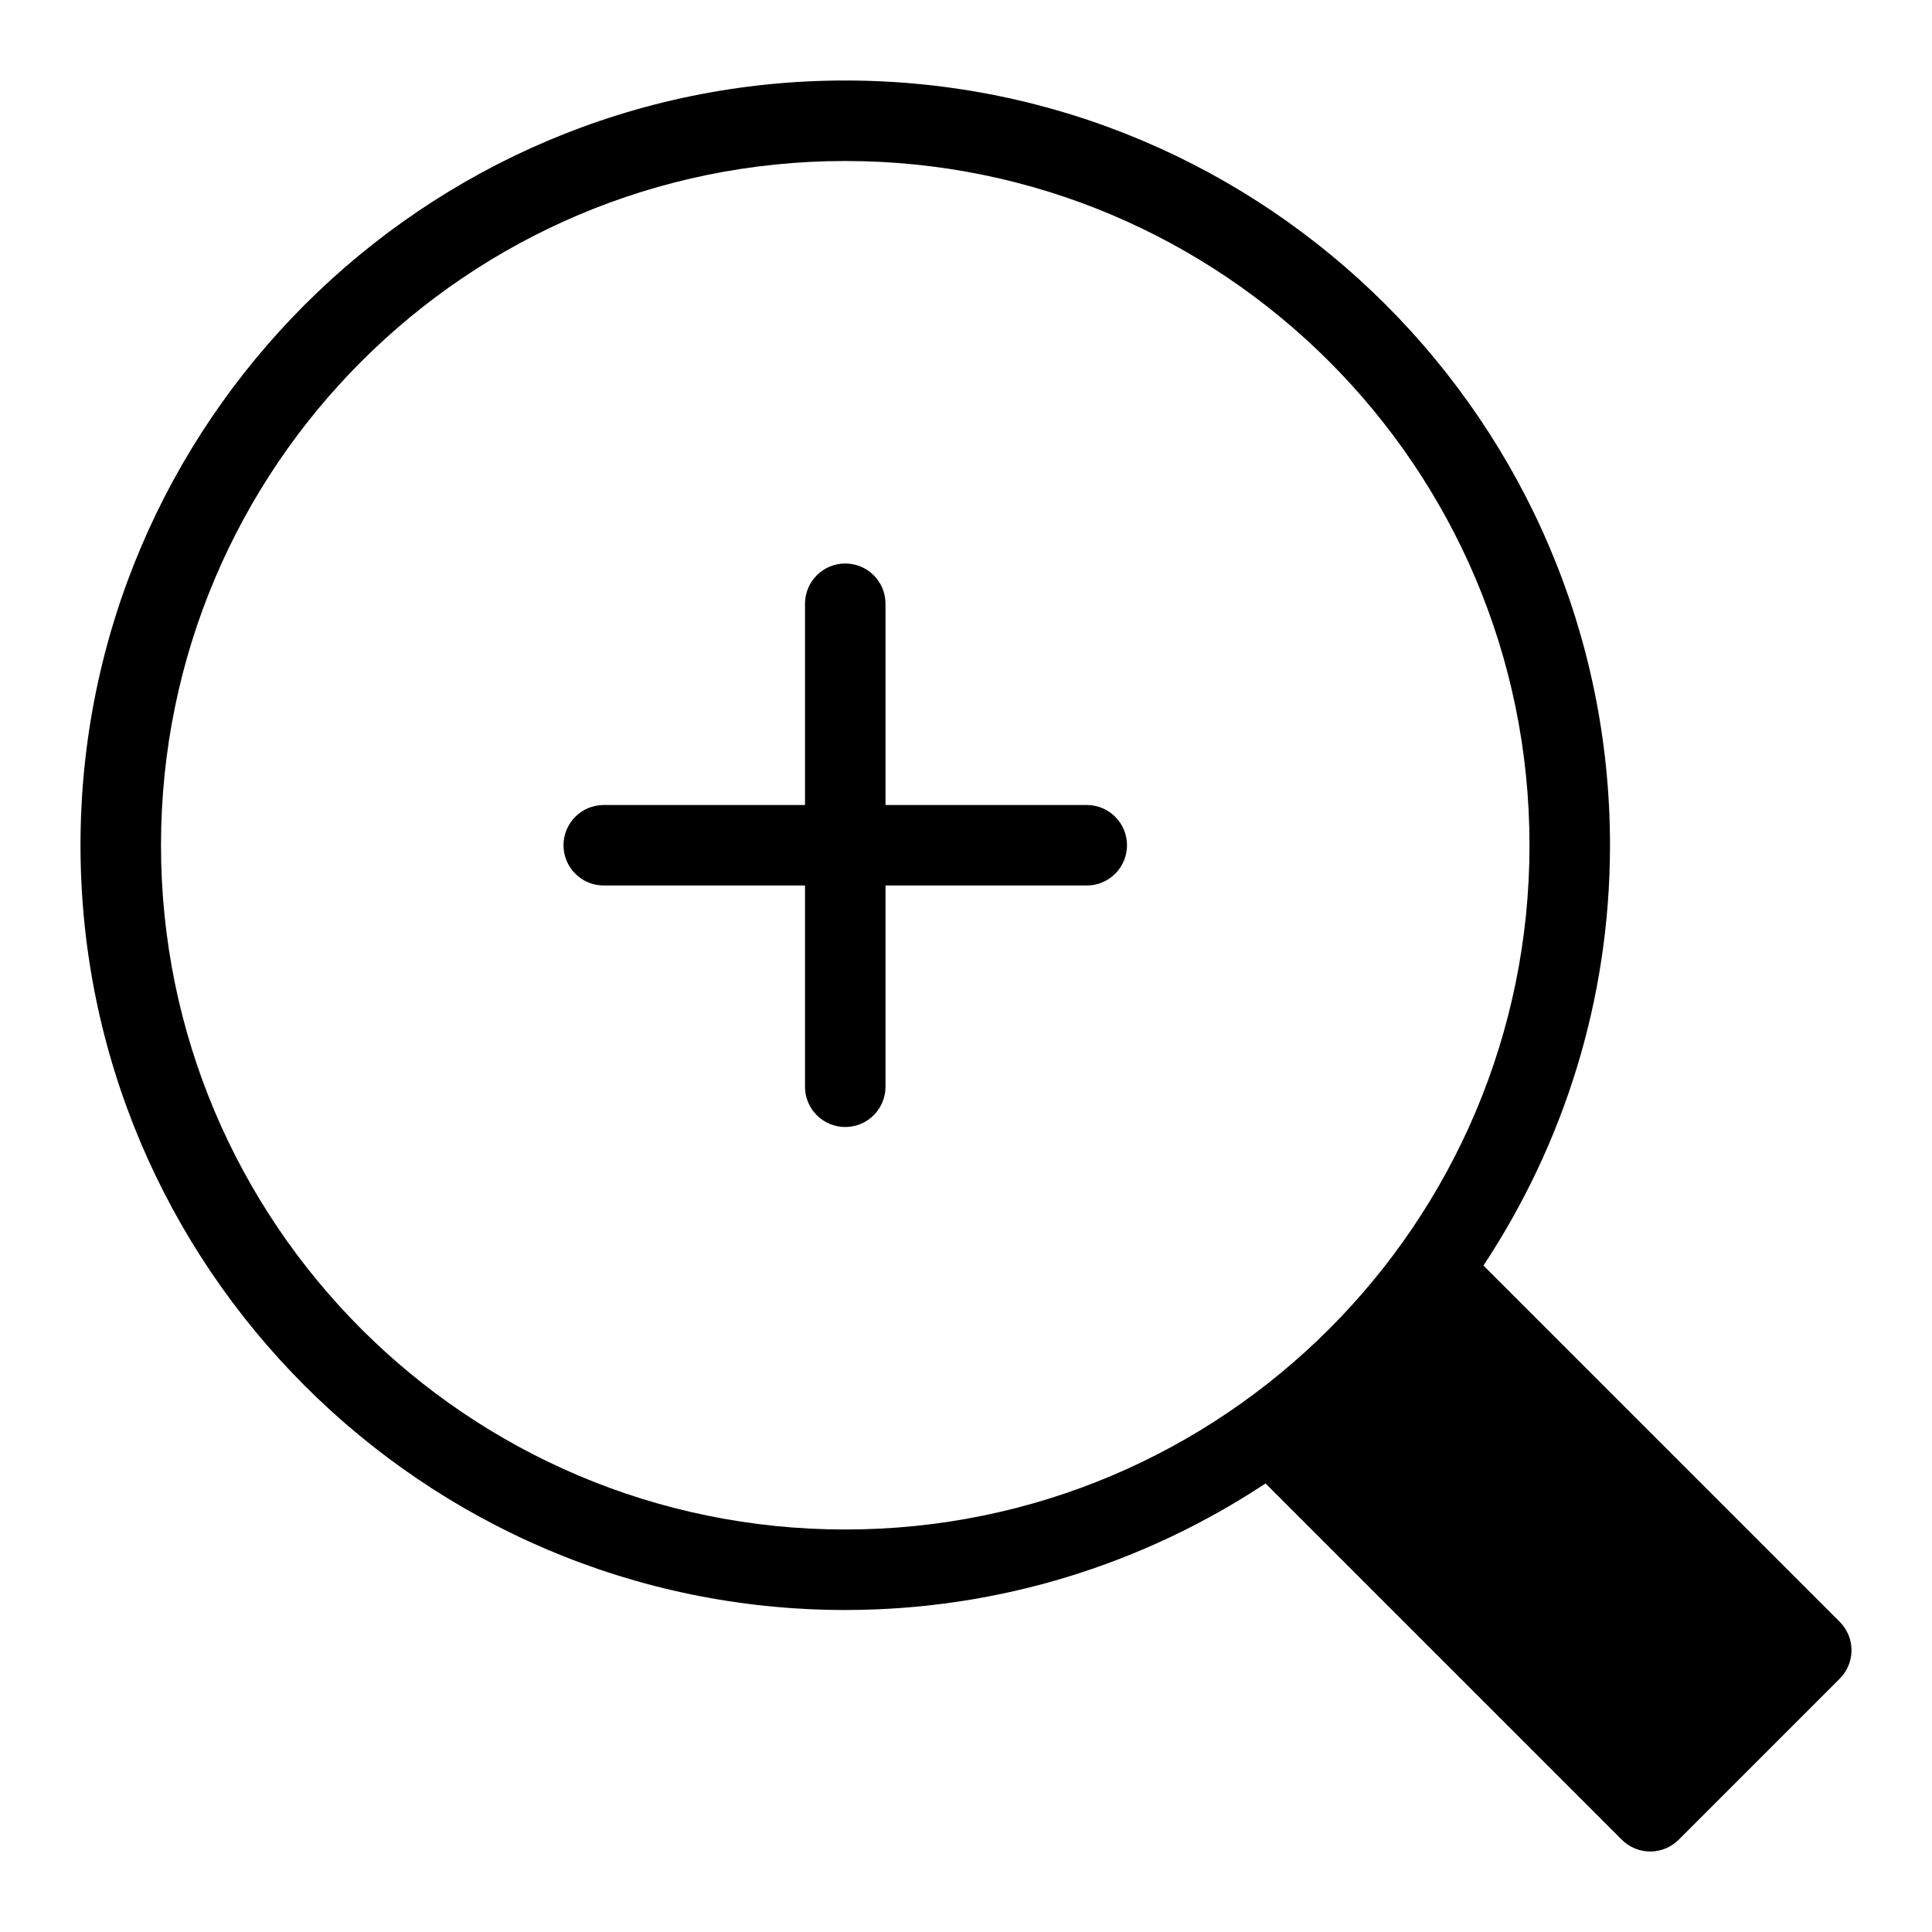 <?xml version="1.0" encoding="utf-8"?>
<!-- Generator: Adobe Illustrator 19.2.1, SVG Export Plug-In . SVG Version: 6.00 Build 0)  -->
<!DOCTYPE svg PUBLIC "-//W3C//DTD SVG 1.1//EN" "http://www.w3.org/Graphics/SVG/1.1/DTD/svg11.dtd">
<svg version="1.1" id="Layer_1" xmlns="http://www.w3.org/2000/svg" xmlns:xlink="http://www.w3.org/1999/xlink" x="0px" y="0px"
	 width="48px" height="48px" viewBox="0 0 48 48" enable-background="new 0 0 48 48" xml:space="preserve">
<path d="M21,2C10.523,2,2,10.523,2,21s8.523,19,19,19c3.856,0,7.443-1.162,10.442-3.144l8.851,8.851C40.488,45.902,40.744,46,41,46
	s0.512-0.098,0.707-0.293l4-4c0.391-0.391,0.391-1.023,0-1.414l-8.851-8.851C38.838,28.443,40,24.856,40,21C40,10.523,31.477,2,21,2
	z M21,38c-9.389,0-17-7.611-17-17c0-9.389,7.611-17,17-17c9.389,0,17,7.611,17,17C38,30.389,30.389,38,21,38z"/>
<path d="M27,20h-5v-5c0-0.552-0.447-1-1-1s-1,0.448-1,1v5h-5c-0.553,0-1,0.448-1,1s0.447,1,1,1h5v5c0,0.552,0.447,1,1,1s1-0.448,1-1
	v-5h5c0.553,0,1-0.448,1-1S27.553,20,27,20z"/>
</svg>
